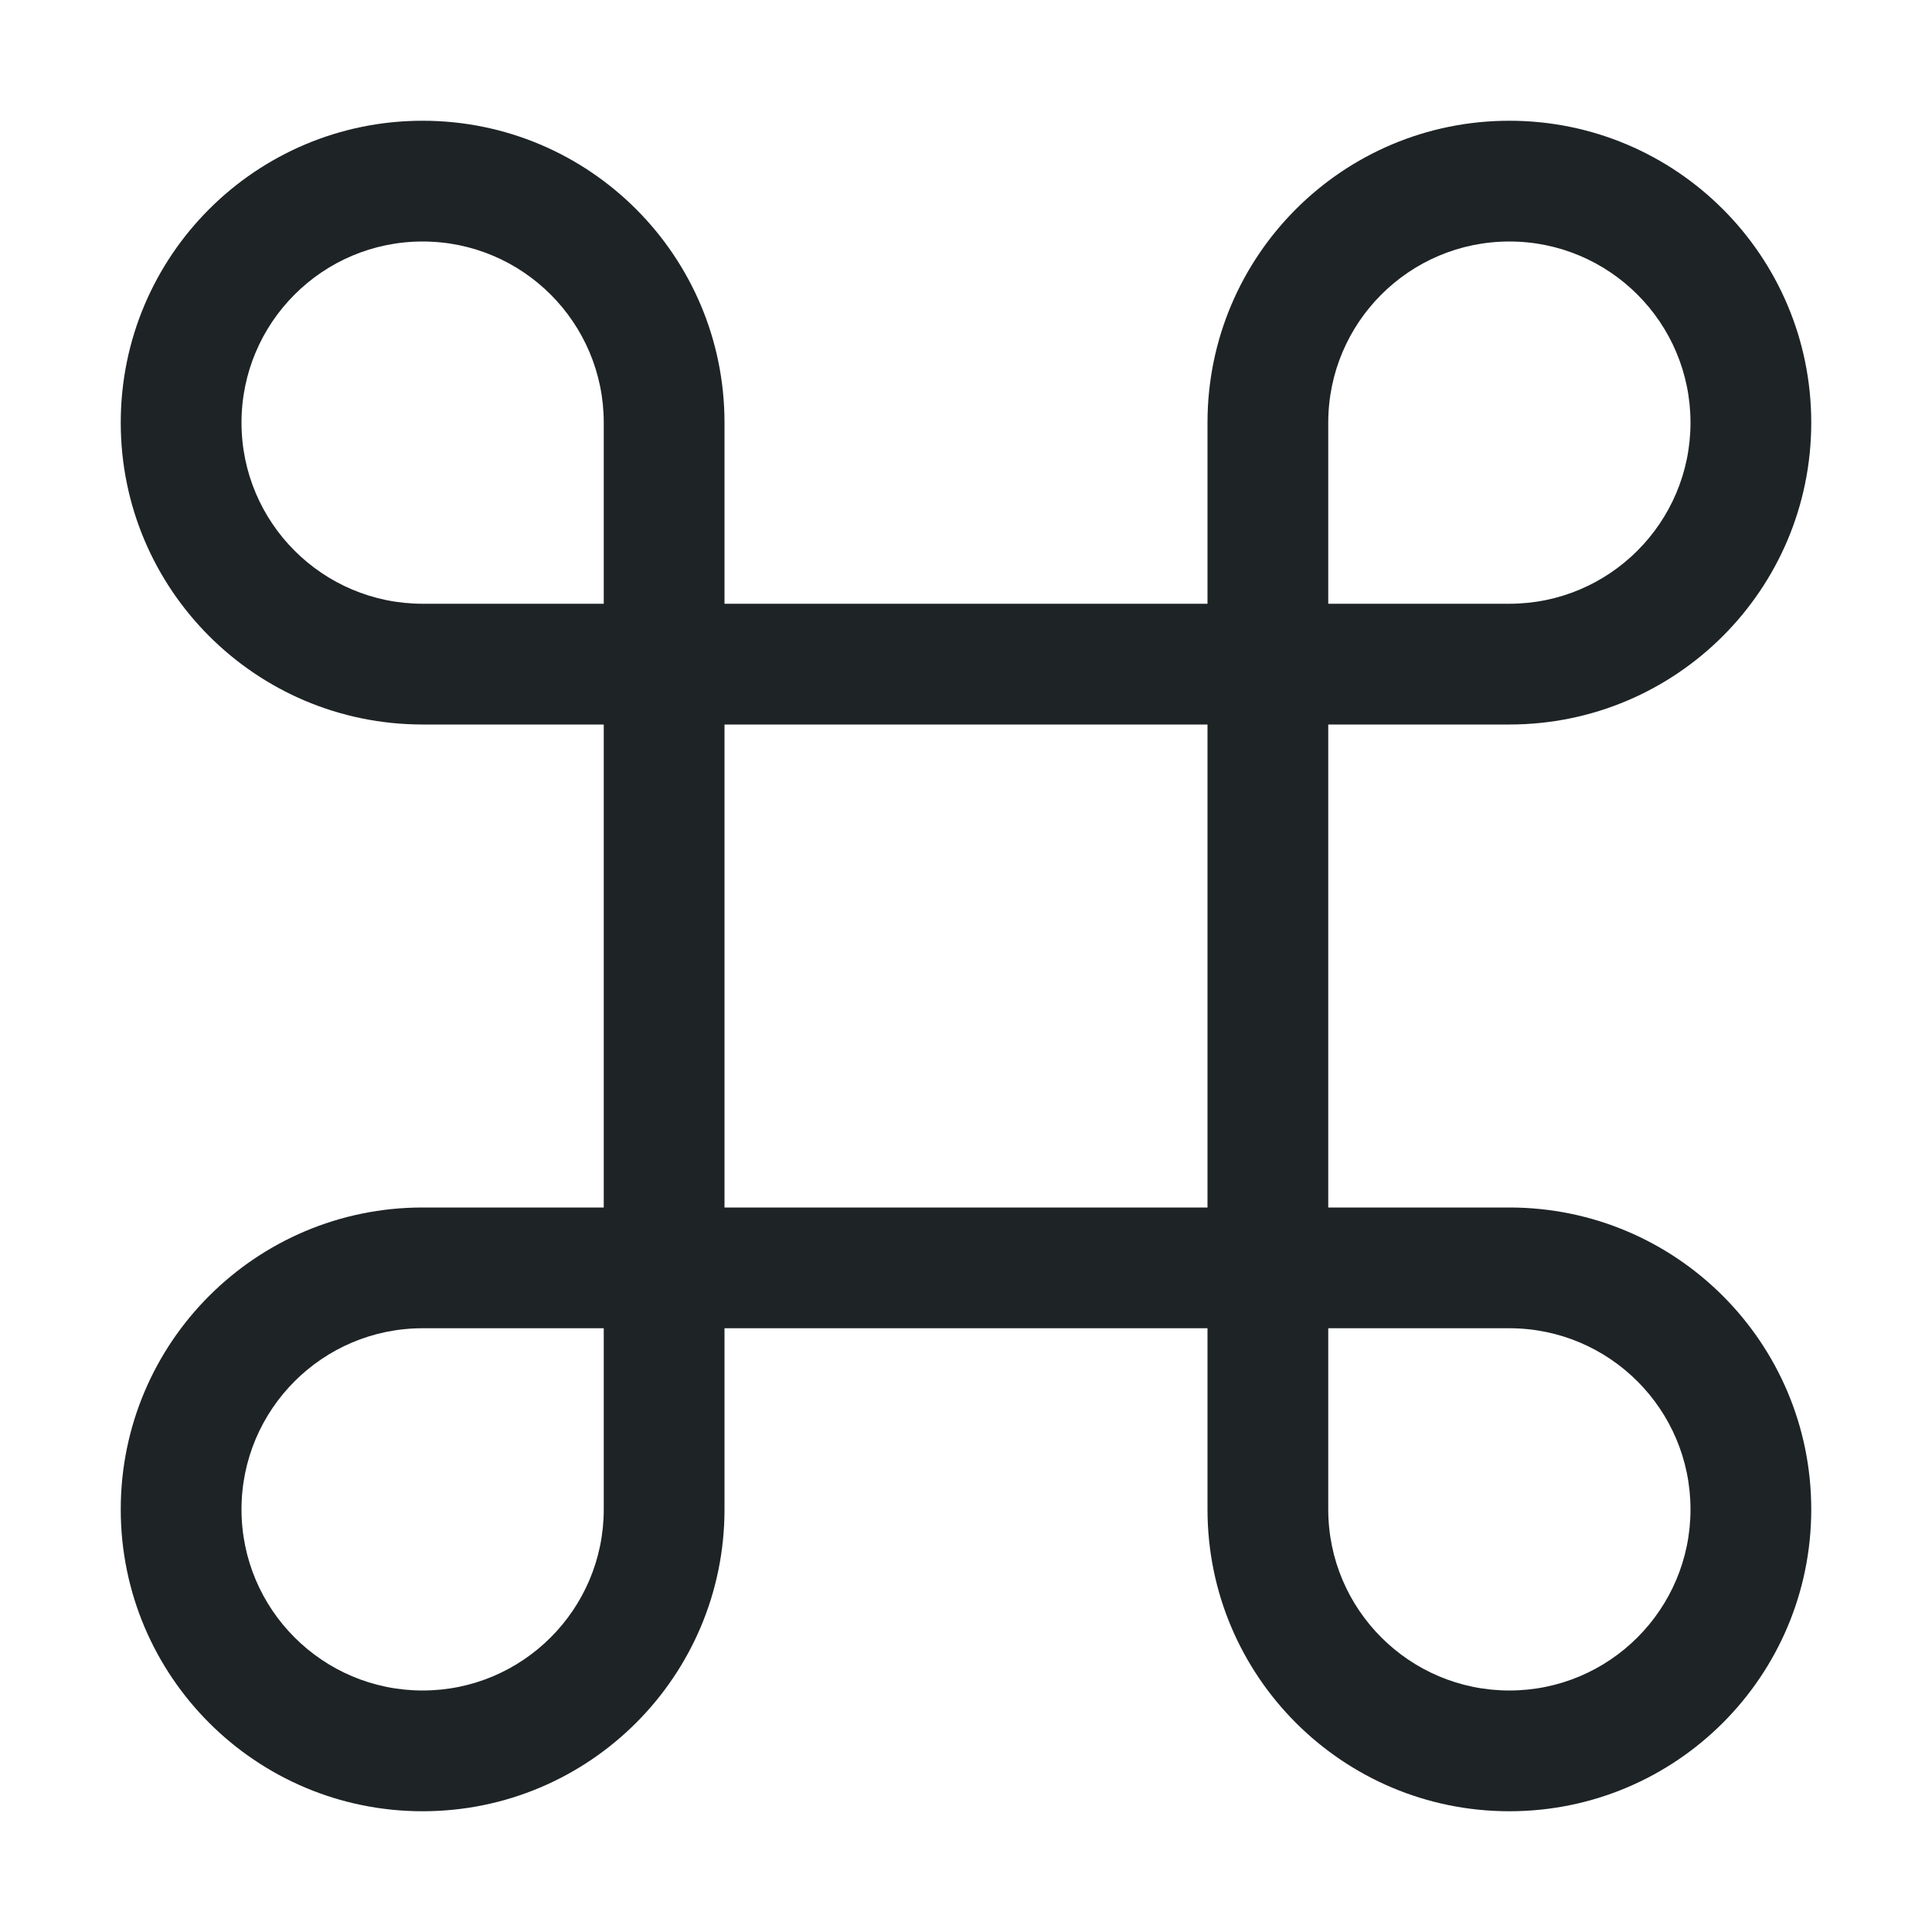 <svg version="1.1" viewBox="0 0 16 16" xmlns="http://www.w3.org/2000/svg">
    <path d="m3.5 1c-1.381 0-2.5 1.119-2.5 2.5s1.119 2.5 2.5 2.5h1.5v4h-1.5c-1.381 0-2.5 1.119-2.5 2.5s1.119 2.5 2.5 2.5 2.5-1.119 2.5-2.5v-1.5h4v1.5c0 1.381 1.119 2.5 2.5 2.5s2.5-1.119 2.5-2.5-1.119-2.5-2.5-2.5h-1.5v-4h1.5c1.381 0 2.5-1.119 2.5-2.5s-1.119-2.5-2.5-2.5-2.5 1.119-2.5 2.5v1.5h-4v-1.5c0-1.381-1.119-2.5-2.5-2.5zm0 1c0.828 0 1.5 0.672 1.5 1.5v1.5h-1.5c-0.828 0-1.5-0.672-1.5-1.5s0.672-1.5 1.5-1.5zm9 0c0.828 0 1.5 0.672 1.5 1.5s-0.672 1.5-1.5 1.5h-1.5v-1.5c0-0.828 0.672-1.5 1.5-1.5zm-6.5 4h4v4h-4zm-2.5 5h1.5v1.5c0 0.828-0.672 1.5-1.5 1.5s-1.5-0.672-1.5-1.5 0.672-1.5 1.5-1.5zm7.5 0h1.5c0.828 0 1.5 0.672 1.5 1.5s-0.672 1.5-1.5 1.5-1.5-0.672-1.5-1.5z" fill="#1e2326" fill-rule="evenodd" style="paint-order:normal"/>
</svg>
